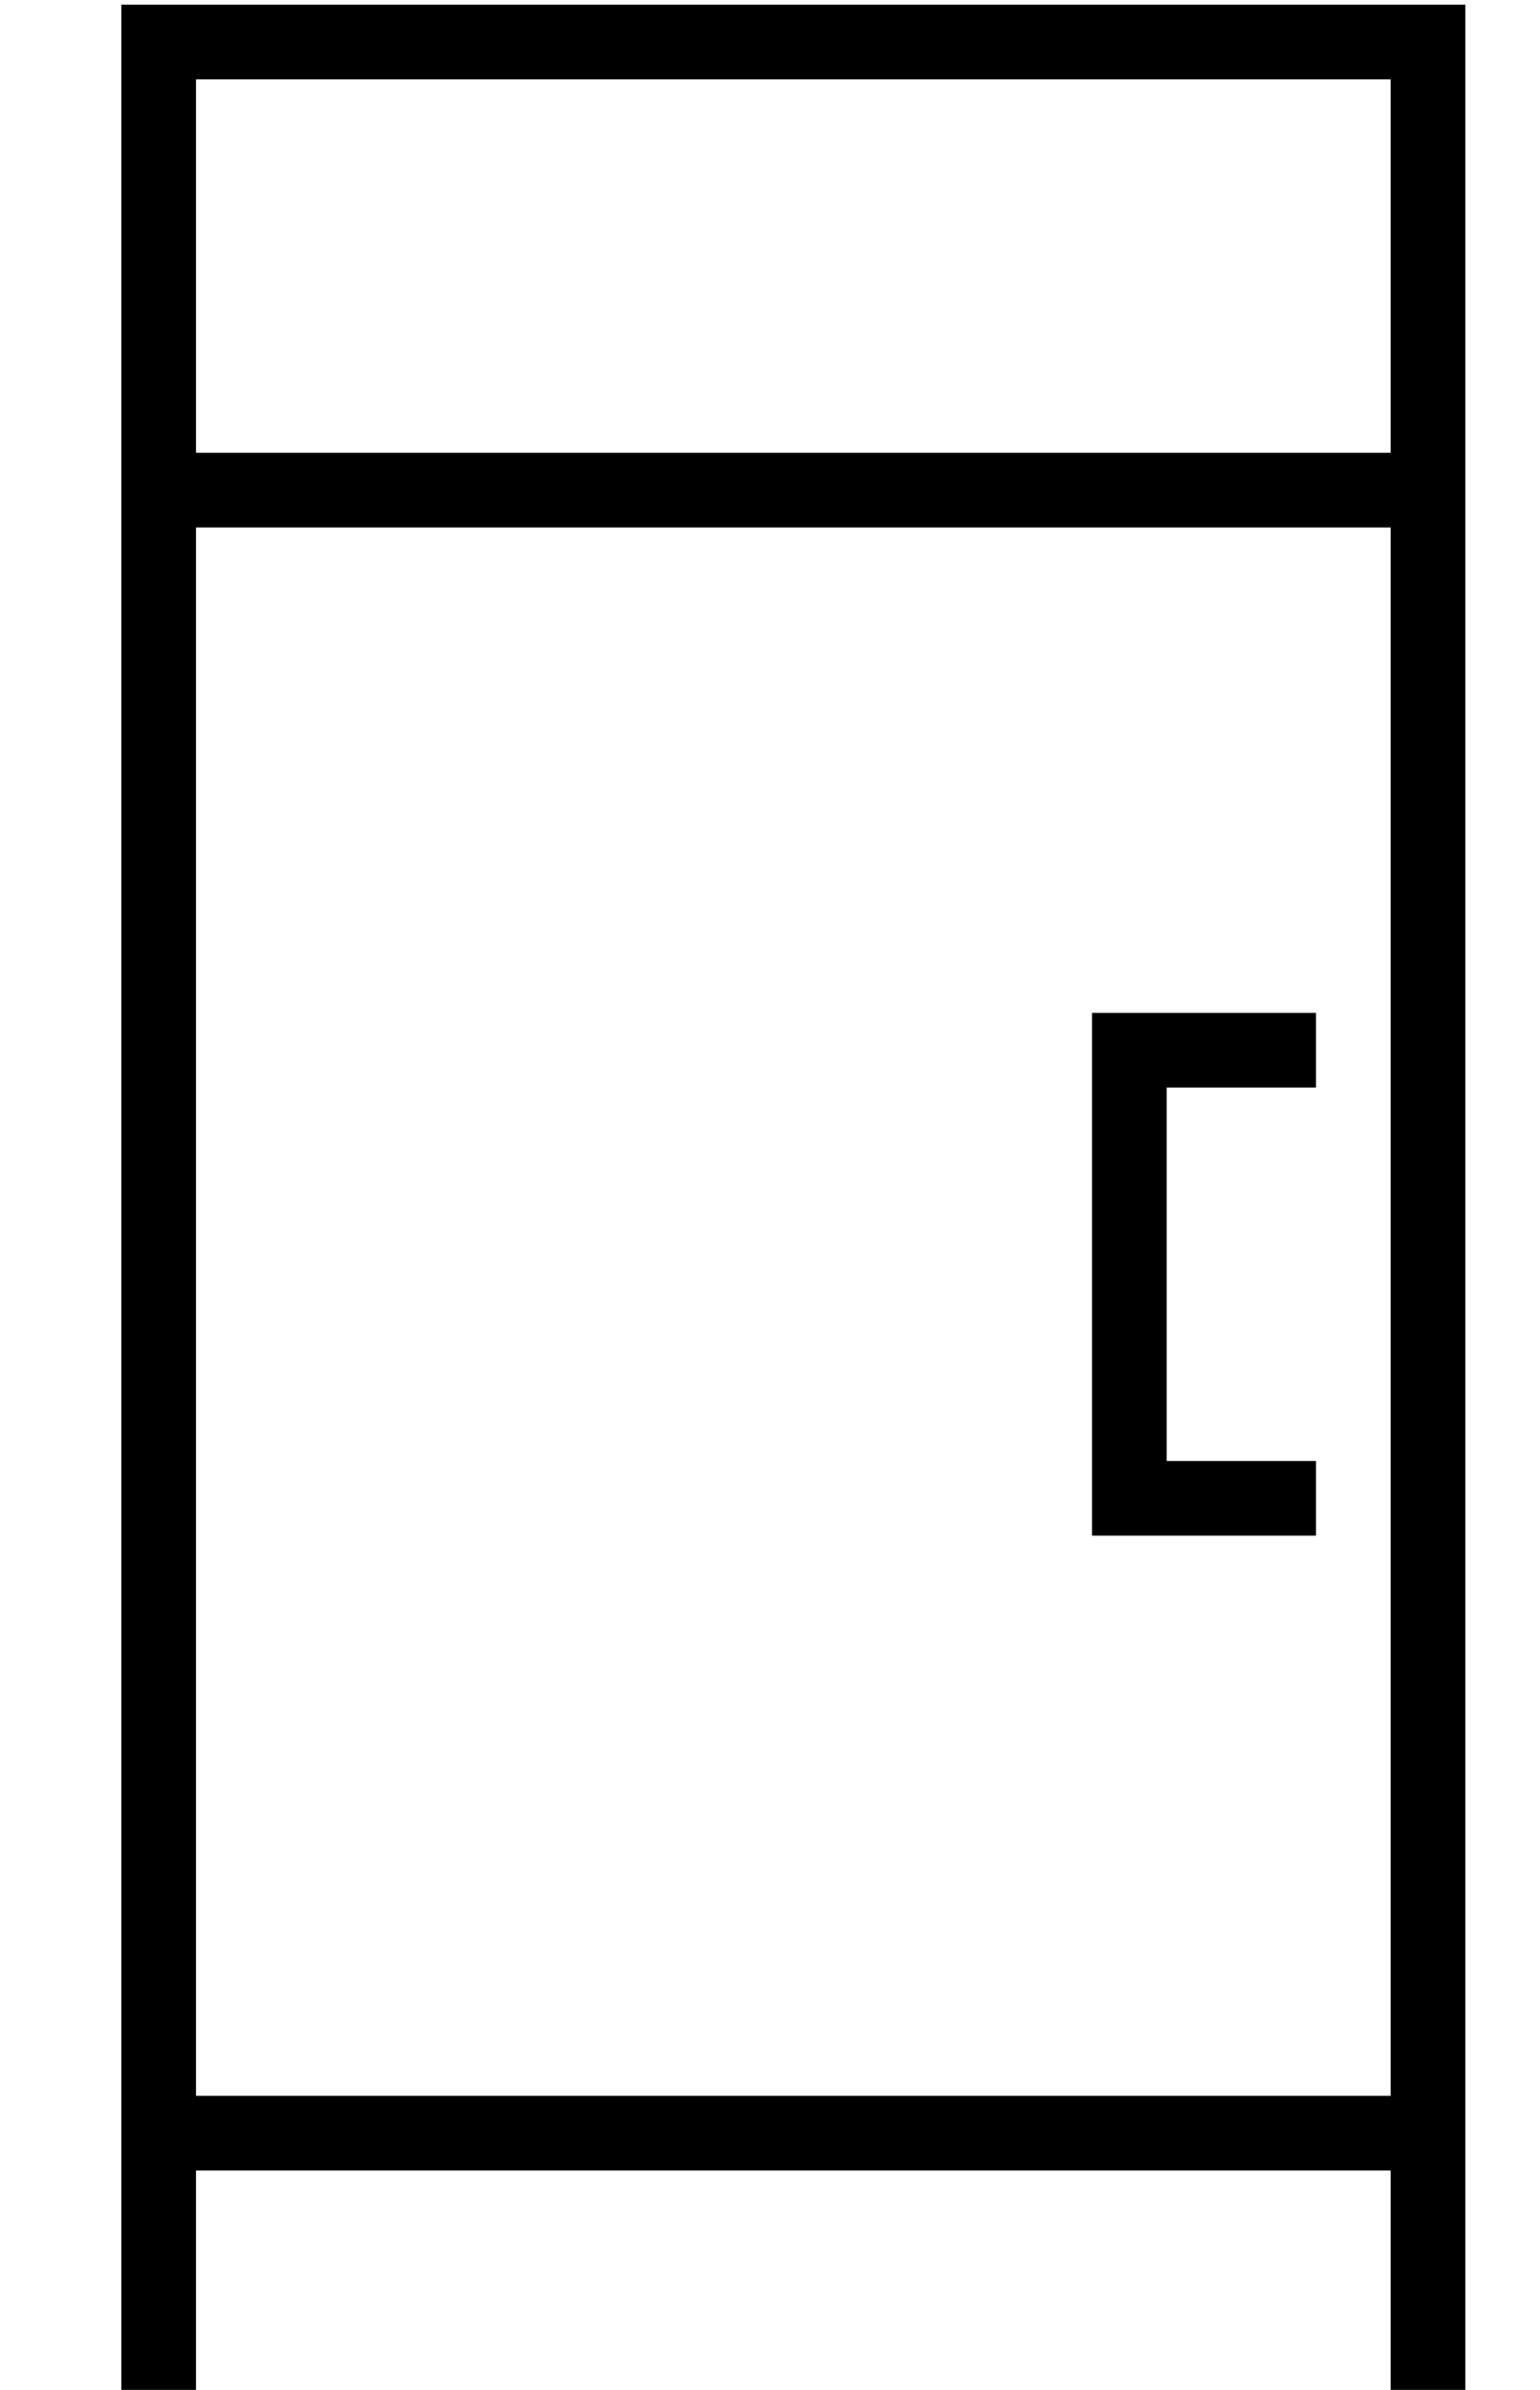 <?xml version="1.0" standalone="no"?>
<!DOCTYPE svg PUBLIC "-//W3C//DTD SVG 1.1//EN" "http://www.w3.org/Graphics/SVG/1.1/DTD/svg11.dtd" >
<svg xmlns="http://www.w3.org/2000/svg" xmlns:xlink="http://www.w3.org/1999/xlink" version="1.1" viewBox="-10 -40 330 512">
   <path fill="currentColor"
d="M24 -39h-8h8h-8v8v0v88v0v16v0v336v0v16v0v40v0v8v0h16v0v-8v0v-40v0h256v0v40v0v8v0h16v0v-8v0v-40v0v-16v0v-336v0v-16v0v-88v0v-8v0h-8h-272zM32 409v-336v336v-336h256v0v336v0h-256v0zM32 57v-80v80v-80h256v0v80v0h-256v0zM232 177h-8h8h-8v8v0v96v0v8v0h8h40v-16
v0h-8h-24v-80v0h24h8v-16v0h-8h-32z" />
</svg>
